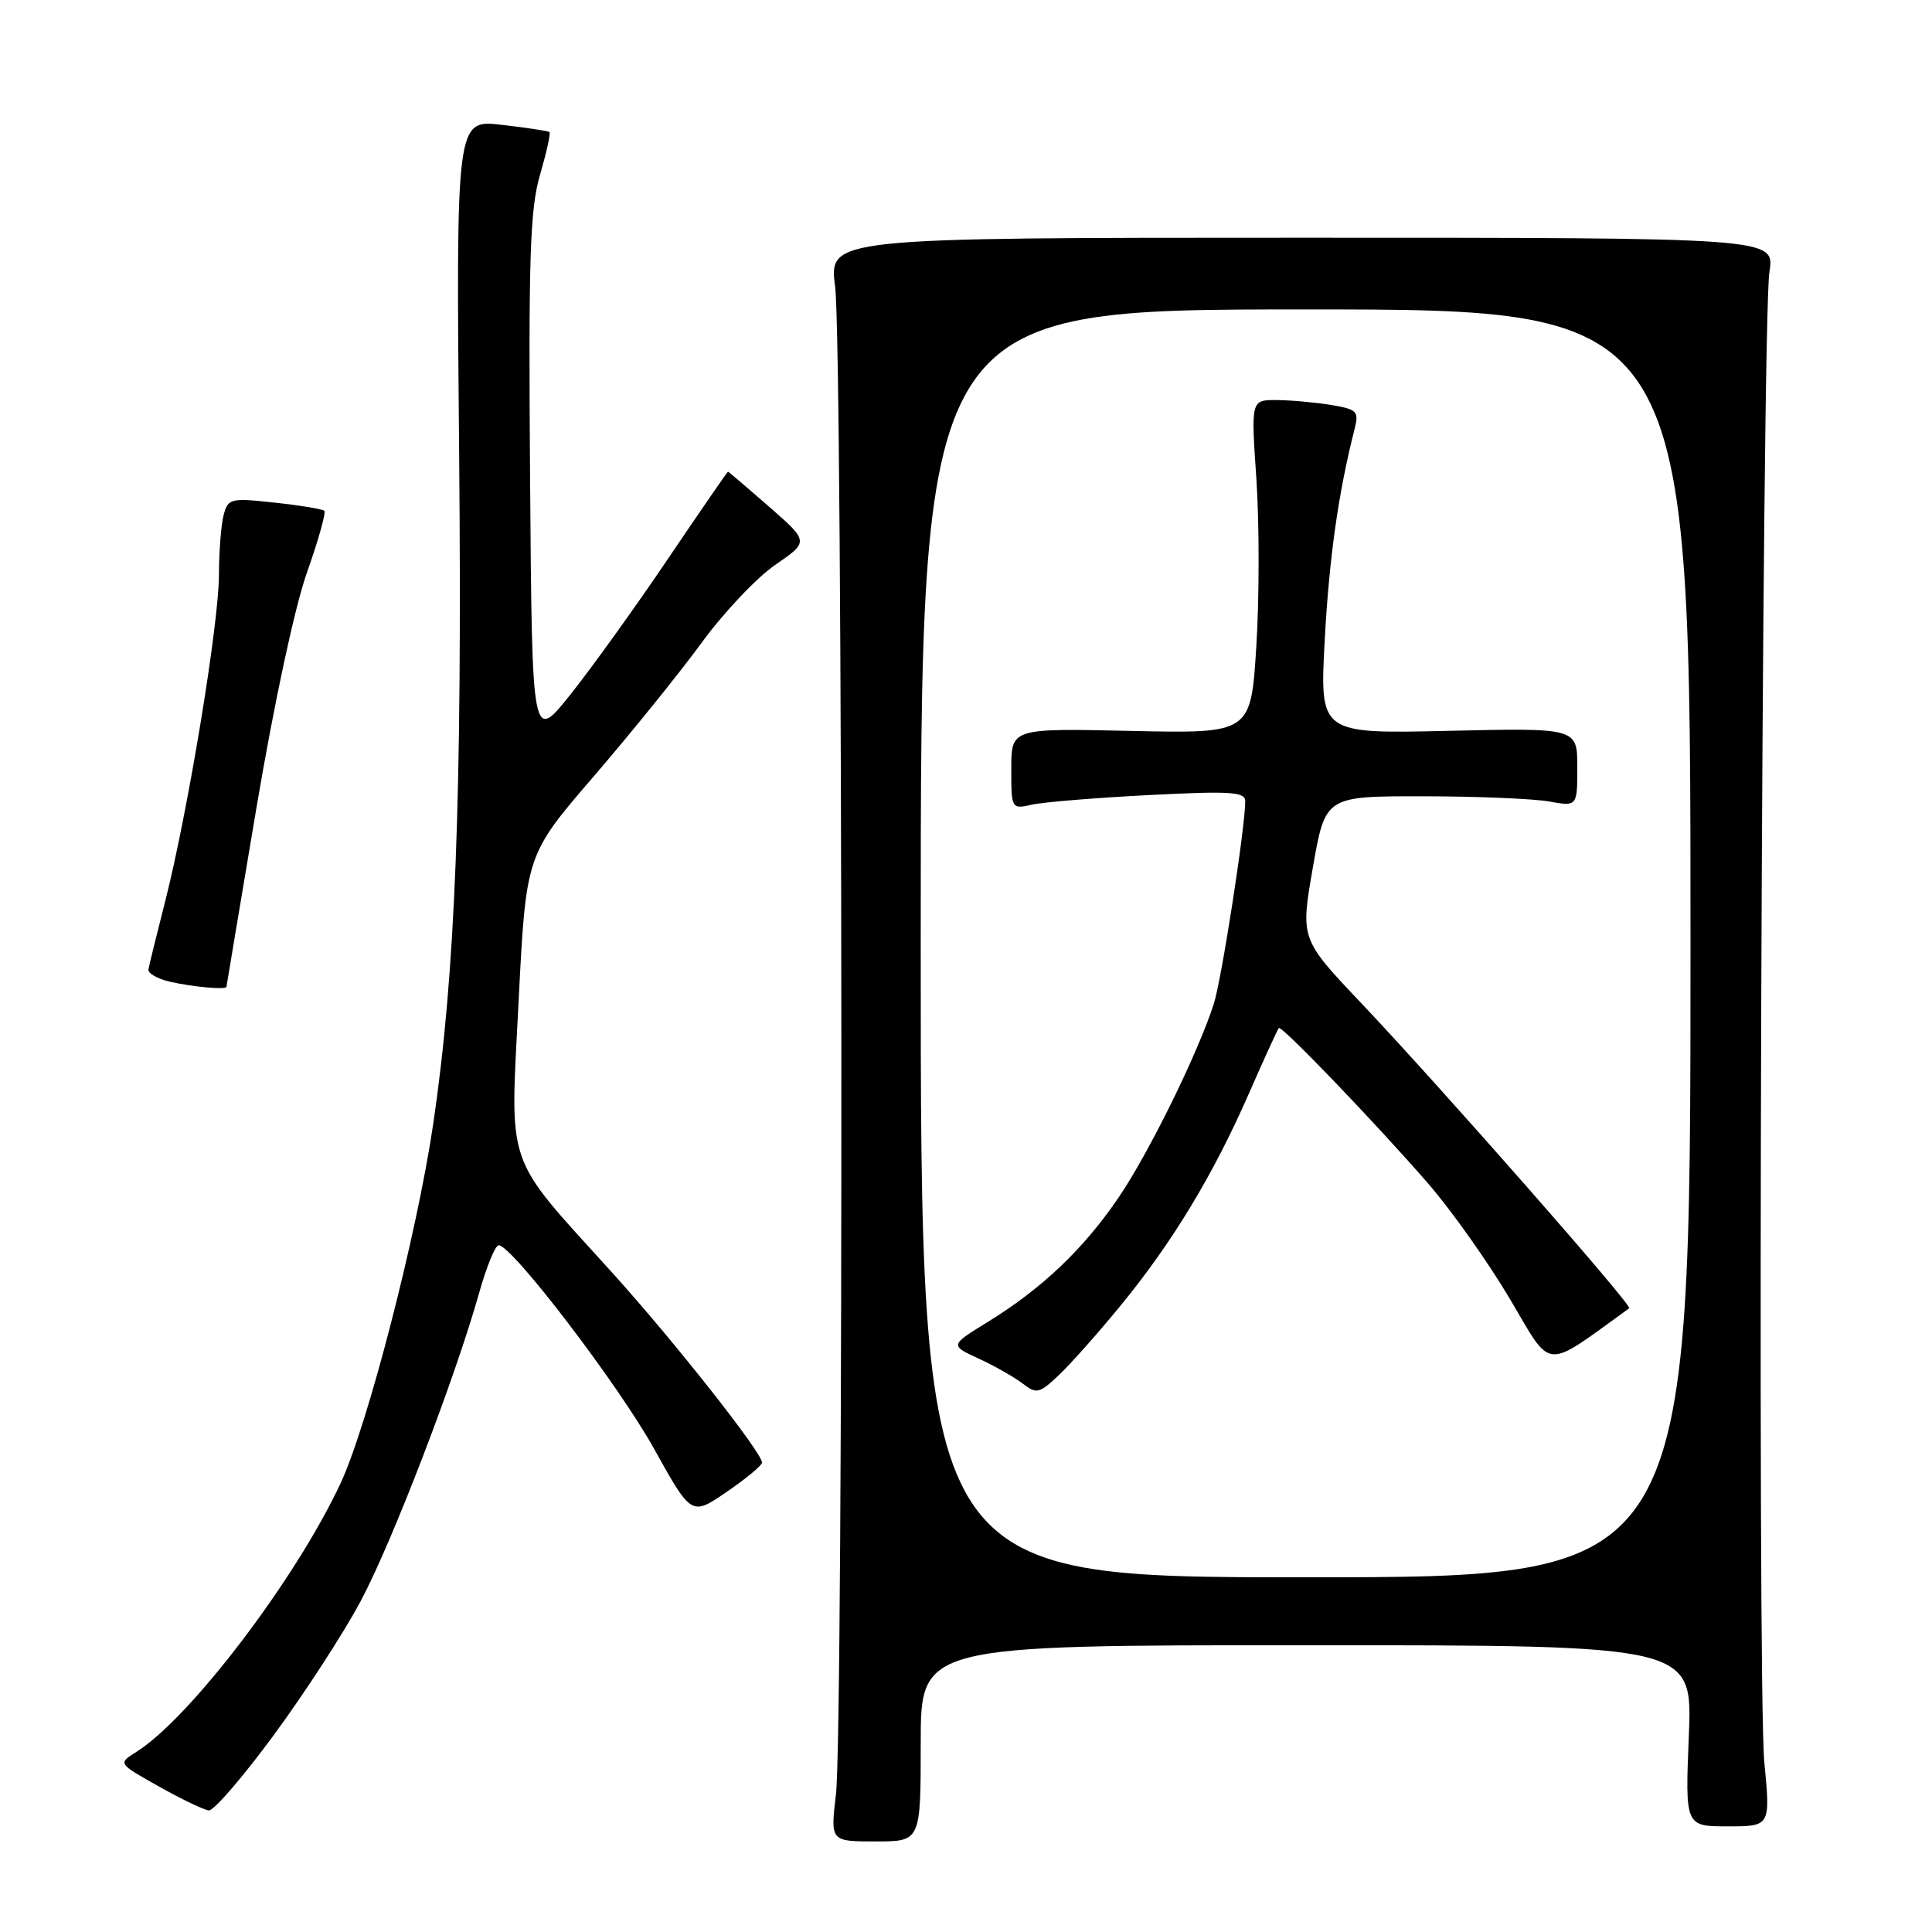 <?xml version="1.0" encoding="UTF-8" standalone="no"?>
<!DOCTYPE svg PUBLIC "-//W3C//DTD SVG 1.1//EN" "http://www.w3.org/Graphics/SVG/1.1/DTD/svg11.dtd" >
<svg xmlns="http://www.w3.org/2000/svg" xmlns:xlink="http://www.w3.org/1999/xlink" version="1.1" viewBox="0 0 256 256">
 <g >
 <path fill="currentColor"
d=" M 122.00 231.00 C 122.00 218.00 122.00 218.00 173.14 218.00 C 224.27 218.00 224.27 218.00 223.78 230.00 C 223.29 242.00 223.29 242.00 228.94 242.00 C 234.60 242.00 234.60 242.00 233.78 233.47 C 232.81 223.42 233.44 42.58 234.46 36.00 C 235.16 31.50 235.16 31.50 172.49 31.50 C 109.82 31.50 109.82 31.50 110.66 38.00 C 111.69 45.98 111.79 229.05 110.77 237.75 C 110.03 244.00 110.03 244.00 116.02 244.00 C 122.00 244.00 122.00 244.00 122.00 231.00 Z  M 36.29 229.89 C 40.38 224.33 45.57 216.34 47.81 212.12 C 51.98 204.31 60.36 182.48 63.51 171.24 C 64.48 167.81 65.63 165.00 66.08 165.00 C 67.84 165.00 81.93 183.46 86.65 191.94 C 91.62 200.88 91.62 200.88 96.28 197.69 C 98.84 195.94 100.95 194.19 100.97 193.81 C 101.03 192.54 89.23 177.59 81.00 168.50 C 66.75 152.77 67.58 155.17 68.72 132.64 C 69.70 113.28 69.70 113.28 78.66 102.89 C 83.58 97.17 90.01 89.22 92.93 85.22 C 95.85 81.21 100.26 76.54 102.72 74.85 C 107.20 71.77 107.20 71.77 101.90 67.13 C 98.99 64.59 96.54 62.50 96.46 62.50 C 96.38 62.50 92.82 67.67 88.54 74.00 C 84.27 80.33 78.46 88.41 75.64 91.96 C 70.50 98.41 70.50 98.41 70.24 63.51 C 70.02 34.17 70.22 27.74 71.55 23.19 C 72.41 20.22 72.98 17.66 72.81 17.50 C 72.64 17.35 69.79 16.92 66.47 16.54 C 60.43 15.85 60.43 15.85 60.84 60.22 C 61.25 105.71 60.34 129.07 57.40 148.95 C 55.24 163.59 48.71 188.88 45.12 196.56 C 39.16 209.30 25.19 227.66 18.06 232.14 C 15.62 233.67 15.62 233.67 21.06 236.72 C 24.05 238.40 27.03 239.83 27.68 239.89 C 28.32 239.95 32.20 235.45 36.29 229.89 Z  M 30.01 130.75 C 30.02 130.61 31.81 119.94 33.98 107.04 C 36.31 93.23 39.06 80.40 40.68 75.84 C 42.19 71.58 43.22 67.91 42.97 67.68 C 42.71 67.45 39.74 66.96 36.38 66.60 C 30.58 65.96 30.22 66.05 29.64 68.21 C 29.30 69.47 29.02 73.06 29.01 76.19 C 29.00 82.72 24.88 107.69 21.87 119.50 C 20.75 123.90 19.76 127.92 19.67 128.44 C 19.57 128.96 20.85 129.70 22.50 130.08 C 25.62 130.79 29.99 131.18 30.01 130.75 Z  M 122.00 125.00 C 122.00 41.00 122.00 41.00 173.00 41.00 C 224.00 41.00 224.00 41.00 224.00 125.00 C 224.00 209.00 224.00 209.00 173.00 209.00 C 122.00 209.00 122.00 209.00 122.00 125.00 Z  M 148.49 172.99 C 155.31 164.68 160.74 155.72 165.44 145.00 C 167.49 140.32 169.30 136.37 169.45 136.22 C 169.83 135.84 182.46 149.00 189.32 156.92 C 192.37 160.45 197.22 167.30 200.09 172.15 C 205.76 181.73 204.41 181.63 215.88 173.35 C 216.35 173.01 191.15 144.32 180.41 132.96 C 172.31 124.42 172.31 124.42 173.96 114.96 C 175.61 105.50 175.61 105.50 188.56 105.51 C 195.68 105.52 203.19 105.83 205.25 106.20 C 209.00 106.87 209.00 106.87 209.00 101.66 C 209.00 96.45 209.00 96.45 191.93 96.84 C 174.87 97.23 174.87 97.23 175.53 84.87 C 176.12 73.92 177.35 65.23 179.48 56.89 C 180.09 54.49 179.85 54.24 176.32 53.65 C 174.22 53.31 170.98 53.02 169.13 53.01 C 165.76 53.00 165.76 53.00 166.48 63.52 C 166.87 69.30 166.87 79.25 166.47 85.62 C 165.75 97.20 165.75 97.20 149.87 96.85 C 134.00 96.50 134.00 96.50 134.00 101.87 C 134.00 107.20 134.02 107.23 136.75 106.62 C 138.26 106.28 145.24 105.71 152.25 105.35 C 163.12 104.79 165.00 104.92 165.00 106.17 C 165.00 109.61 161.87 129.78 160.84 133.00 C 158.74 139.54 152.26 152.73 148.23 158.66 C 143.61 165.47 138.05 170.76 130.89 175.16 C 125.86 178.26 125.86 178.26 129.68 180.02 C 131.78 180.99 134.40 182.48 135.50 183.32 C 137.35 184.75 137.72 184.66 140.33 182.18 C 141.89 180.71 145.56 176.57 148.49 172.99 Z "/>
</g>
</svg>